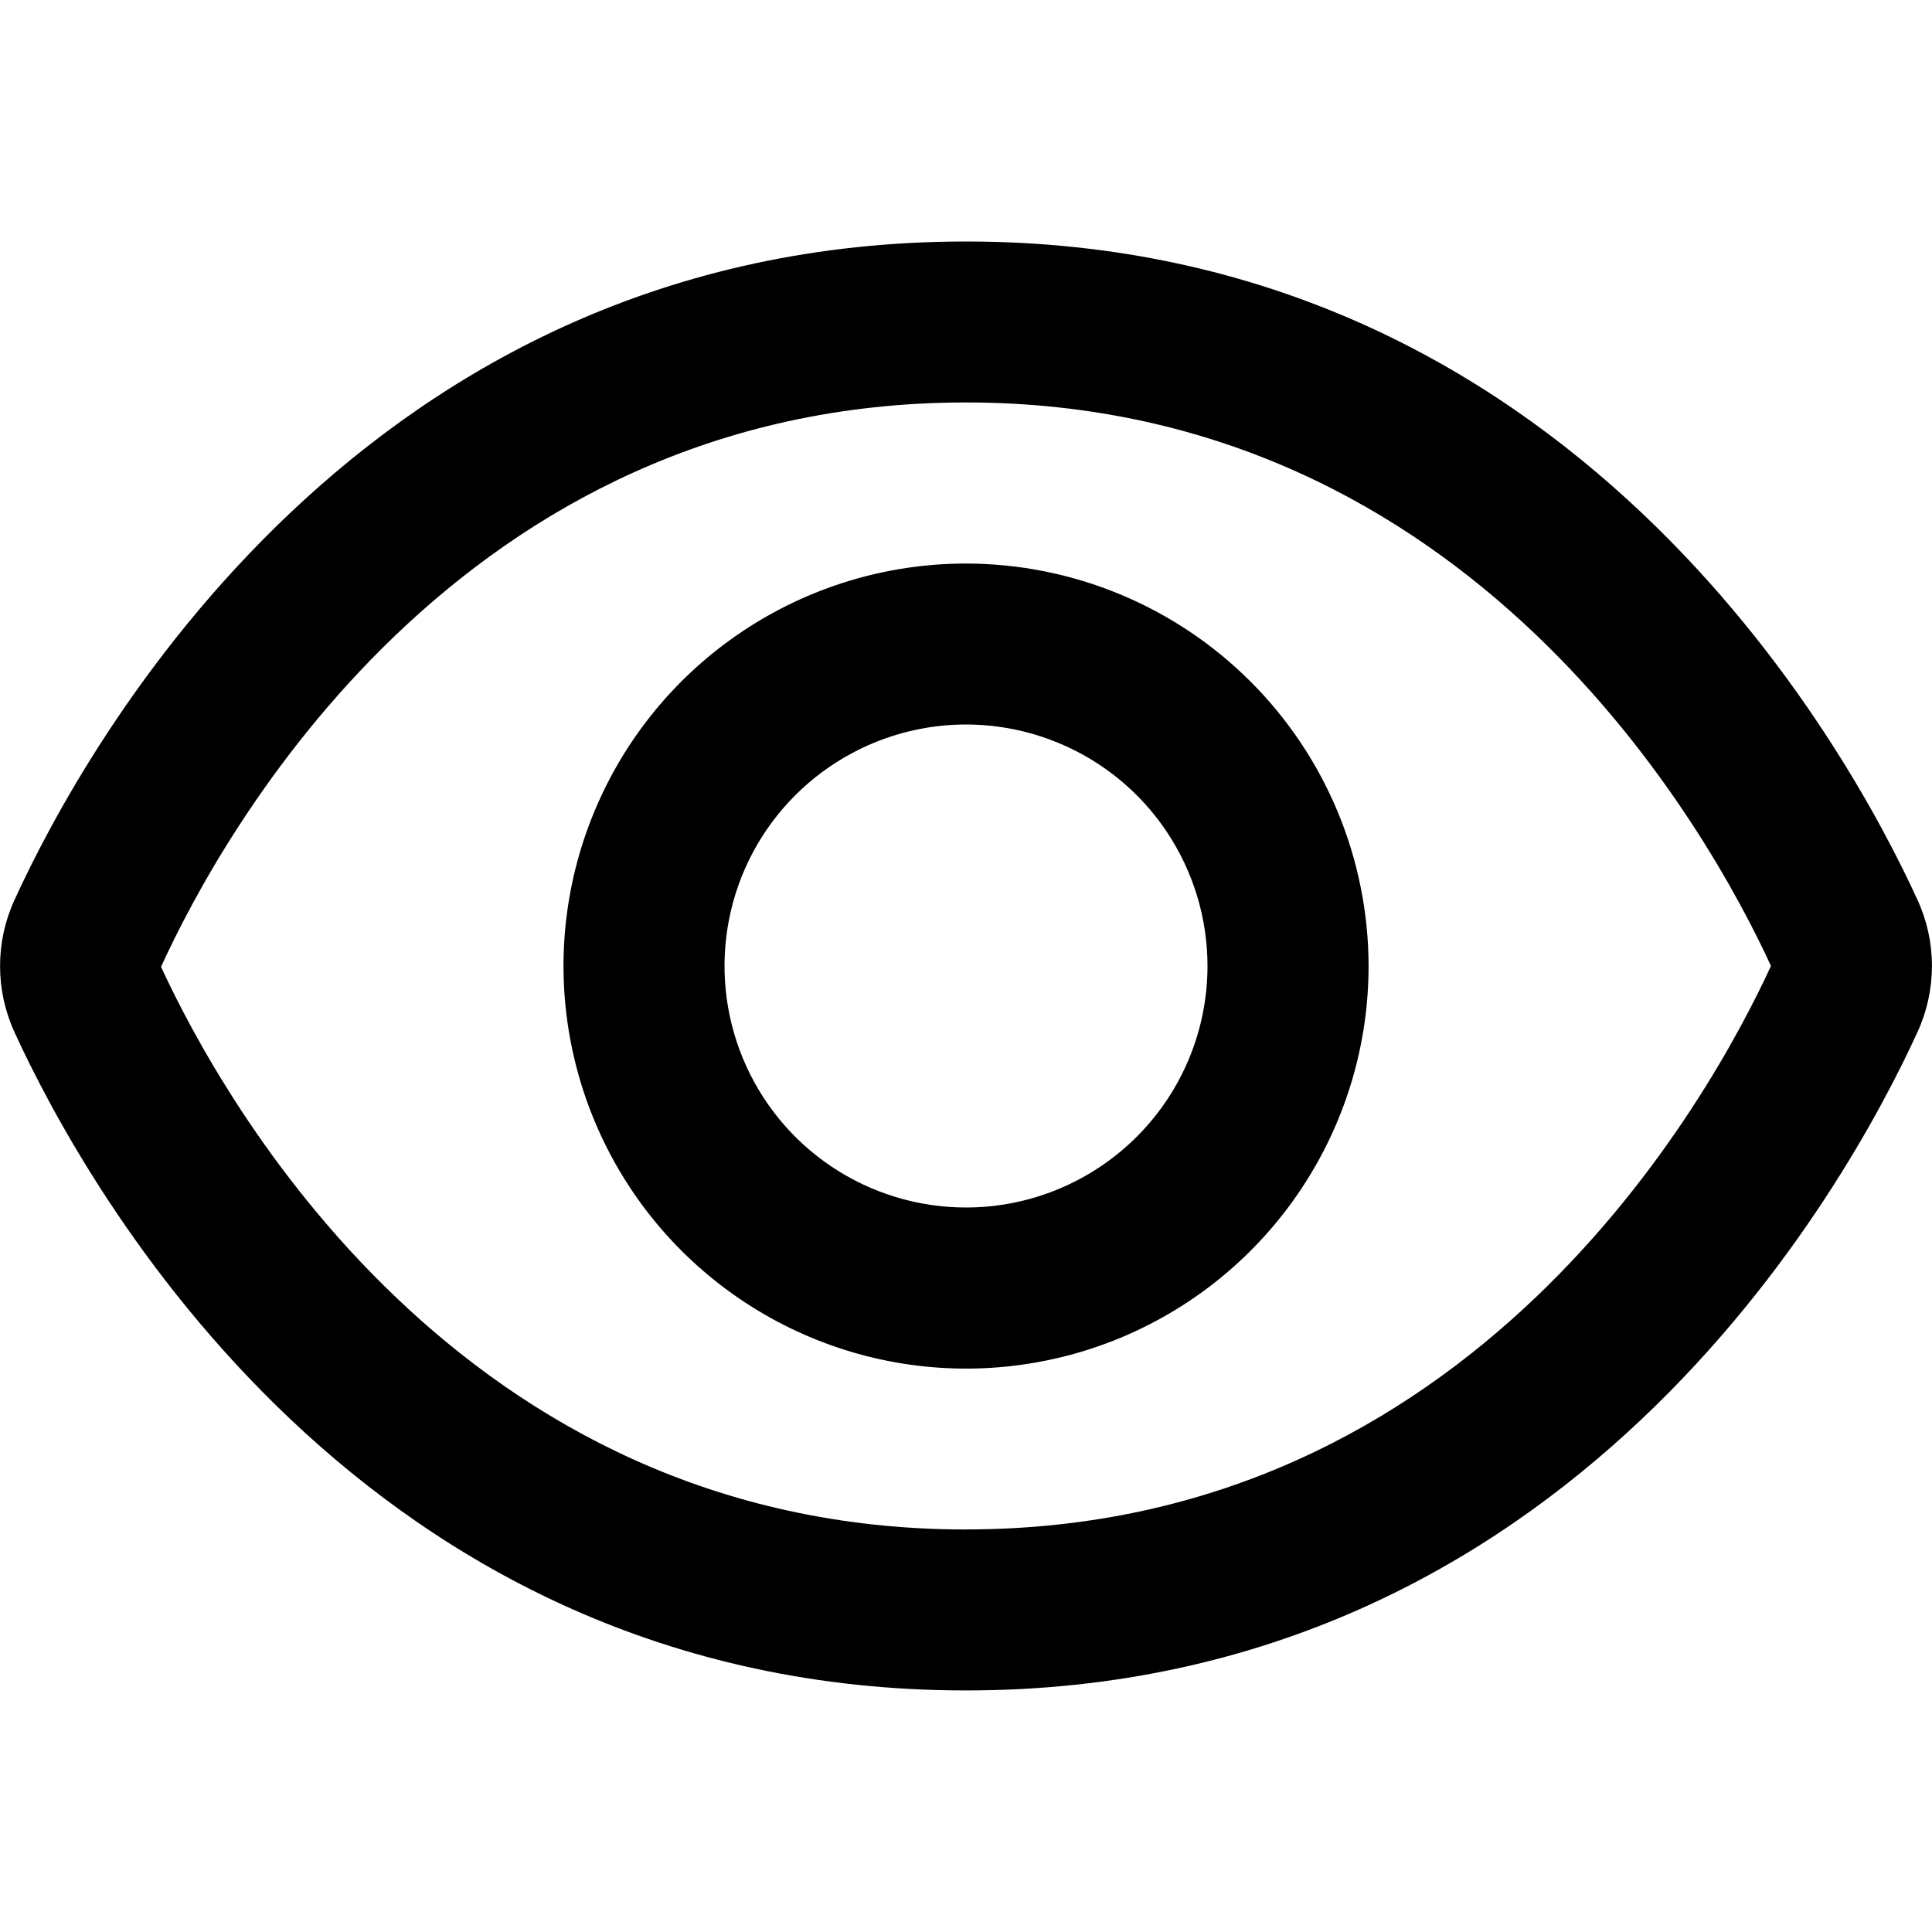 <!-- Generated by IcoMoon.io -->
<svg version="1.1" xmlns="http://www.w3.org/2000/svg" width="32" height="32" viewBox="0 0 32 32">
<title>eye1</title>
<path d="M31.761 14.908c-1.171-2.56-5.761-10.908-15.761-10.908s-14.591 8.348-15.761 10.908c-0.157 0.343-0.238 0.716-0.238 1.093s0.081 0.75 0.238 1.093c1.171 2.557 5.761 10.905 15.761 10.905s14.591-8.348 15.761-10.908c0.157-0.343 0.238-0.715 0.238-1.092s-0.081-0.749-0.238-1.092zM16 25.333c-8.409 0-12.333-7.155-13.333-9.319 1-2.193 4.924-9.348 13.333-9.348 8.389 0 12.315 7.124 13.333 9.333-1.019 2.209-4.944 9.333-13.333 9.333z"></path>
<path d="M16 9.334c-1.319 0-2.607 0.391-3.704 1.124s-1.951 1.774-2.455 2.992c-0.505 1.218-0.637 2.559-0.379 3.852s0.892 2.481 1.825 3.413c0.932 0.932 2.12 1.567 3.413 1.825s2.634 0.125 3.852-0.379c1.218-0.505 2.259-1.359 2.992-2.456s1.124-2.385 1.124-3.704c-0.002-1.768-0.705-3.462-1.955-4.712s-2.944-1.953-4.712-1.955zM16 20c-0.791 0-1.564-0.235-2.222-0.674s-1.17-1.064-1.473-1.795c-0.303-0.731-0.382-1.535-0.228-2.311s0.535-1.489 1.095-2.048c0.559-0.559 1.272-0.94 2.048-1.095s1.58-0.075 2.311 0.228c0.731 0.303 1.356 0.815 1.795 1.473s0.674 1.431 0.674 2.222c0 1.061-0.421 2.078-1.172 2.828s-1.768 1.172-2.828 1.172z"></path>
</svg>
